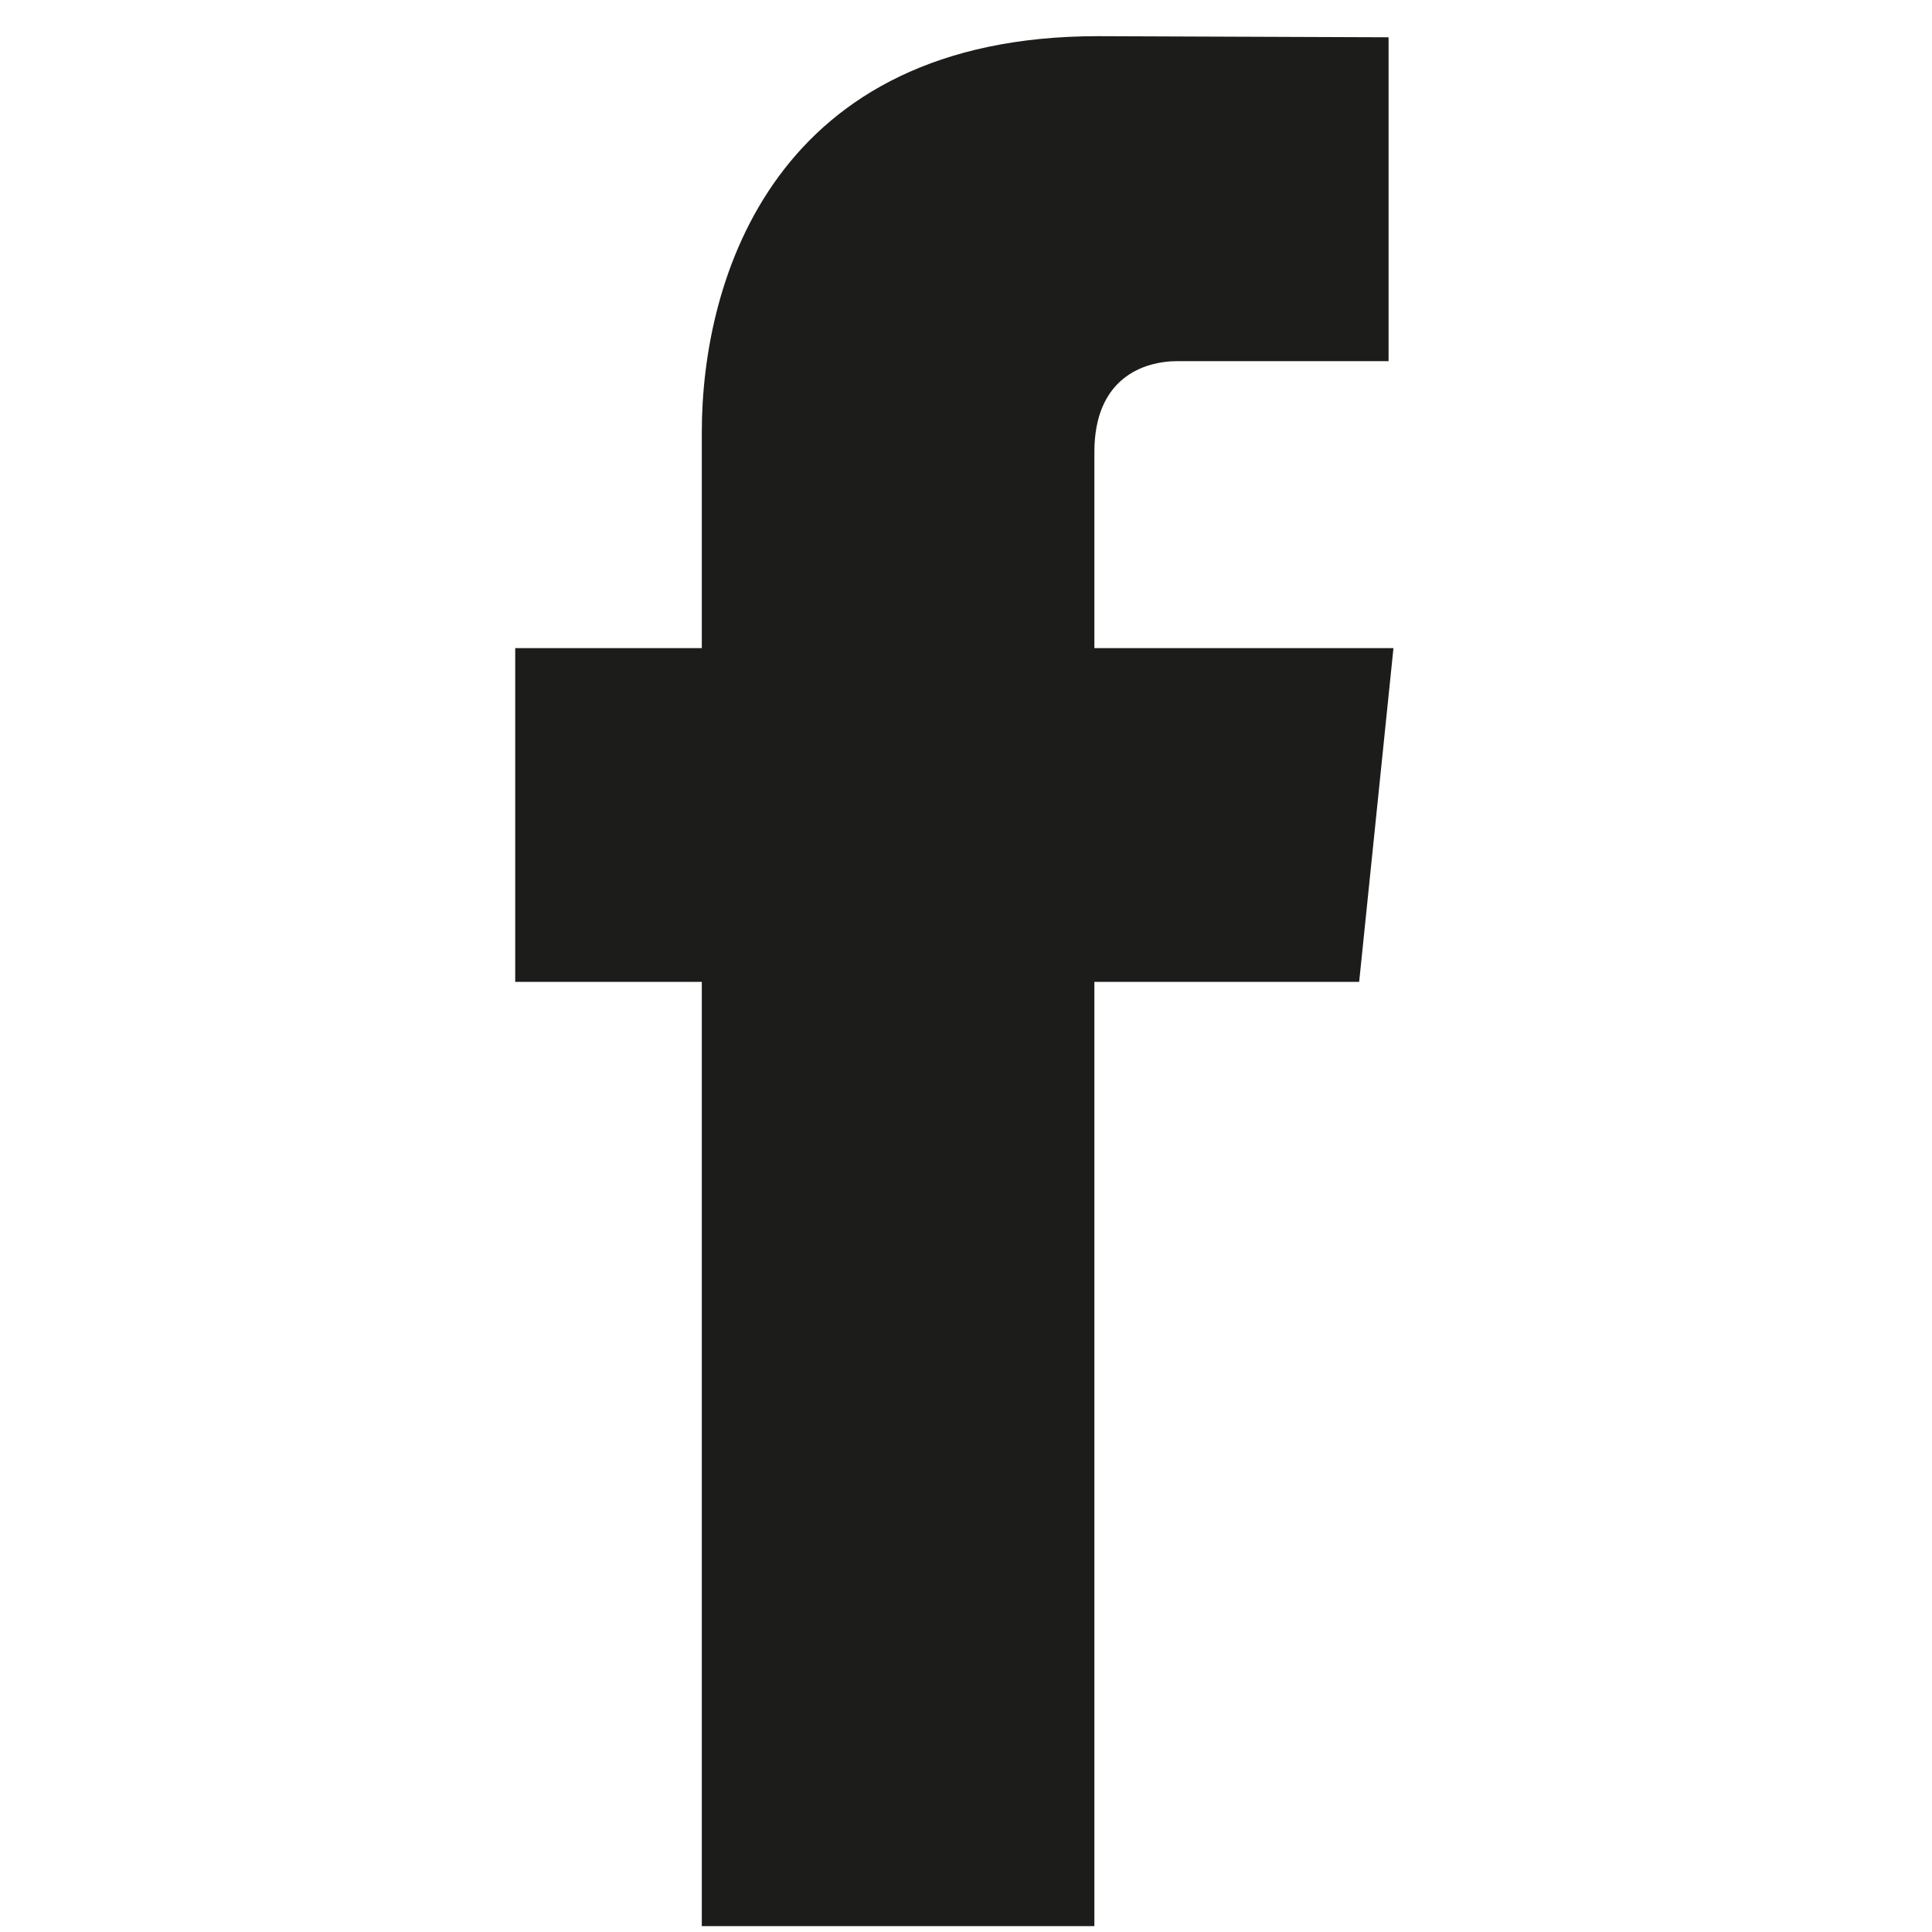 <?xml version="1.0" standalone="no"?><!-- Generator: Adobe Fireworks CS6, Export SVG Extension by Aaron Beall (http://fireworks.abeall.com) . Version: 0.6.1  --><!DOCTYPE svg PUBLIC "-//W3C//DTD SVG 1.1//EN" "http://www.w3.org/Graphics/SVG/1.1/DTD/svg11.dtd"><svg id="Untitled-Page%201" viewBox="0 0 40 40" style="background-color:#ffffff00" version="1.1"	xmlns="http://www.w3.org/2000/svg" xmlns:xlink="http://www.w3.org/1999/xlink" xml:space="preserve"	x="0px" y="0px" width="40px" height="40px">	<g id="Layer%201">		<path d="M 28.85 13.419 L 22.658 13.419 L 22.658 9.358 C 22.658 7.833 23.668 7.477 24.38 7.477 C 25.09 7.477 28.749 7.477 28.749 7.477 L 28.749 0.772 L 22.731 0.749 C 16.05 0.749 14.53 5.749 14.53 8.95 L 14.53 13.419 L 10.667 13.419 L 10.667 20.328 L 14.53 20.328 C 14.53 29.195 14.53 39.878 14.53 39.878 L 22.658 39.878 C 22.658 39.878 22.658 29.089 22.658 20.328 L 28.14 20.328 L 28.85 13.419 Z" fill="#1c1c1a"/>	</g></svg>